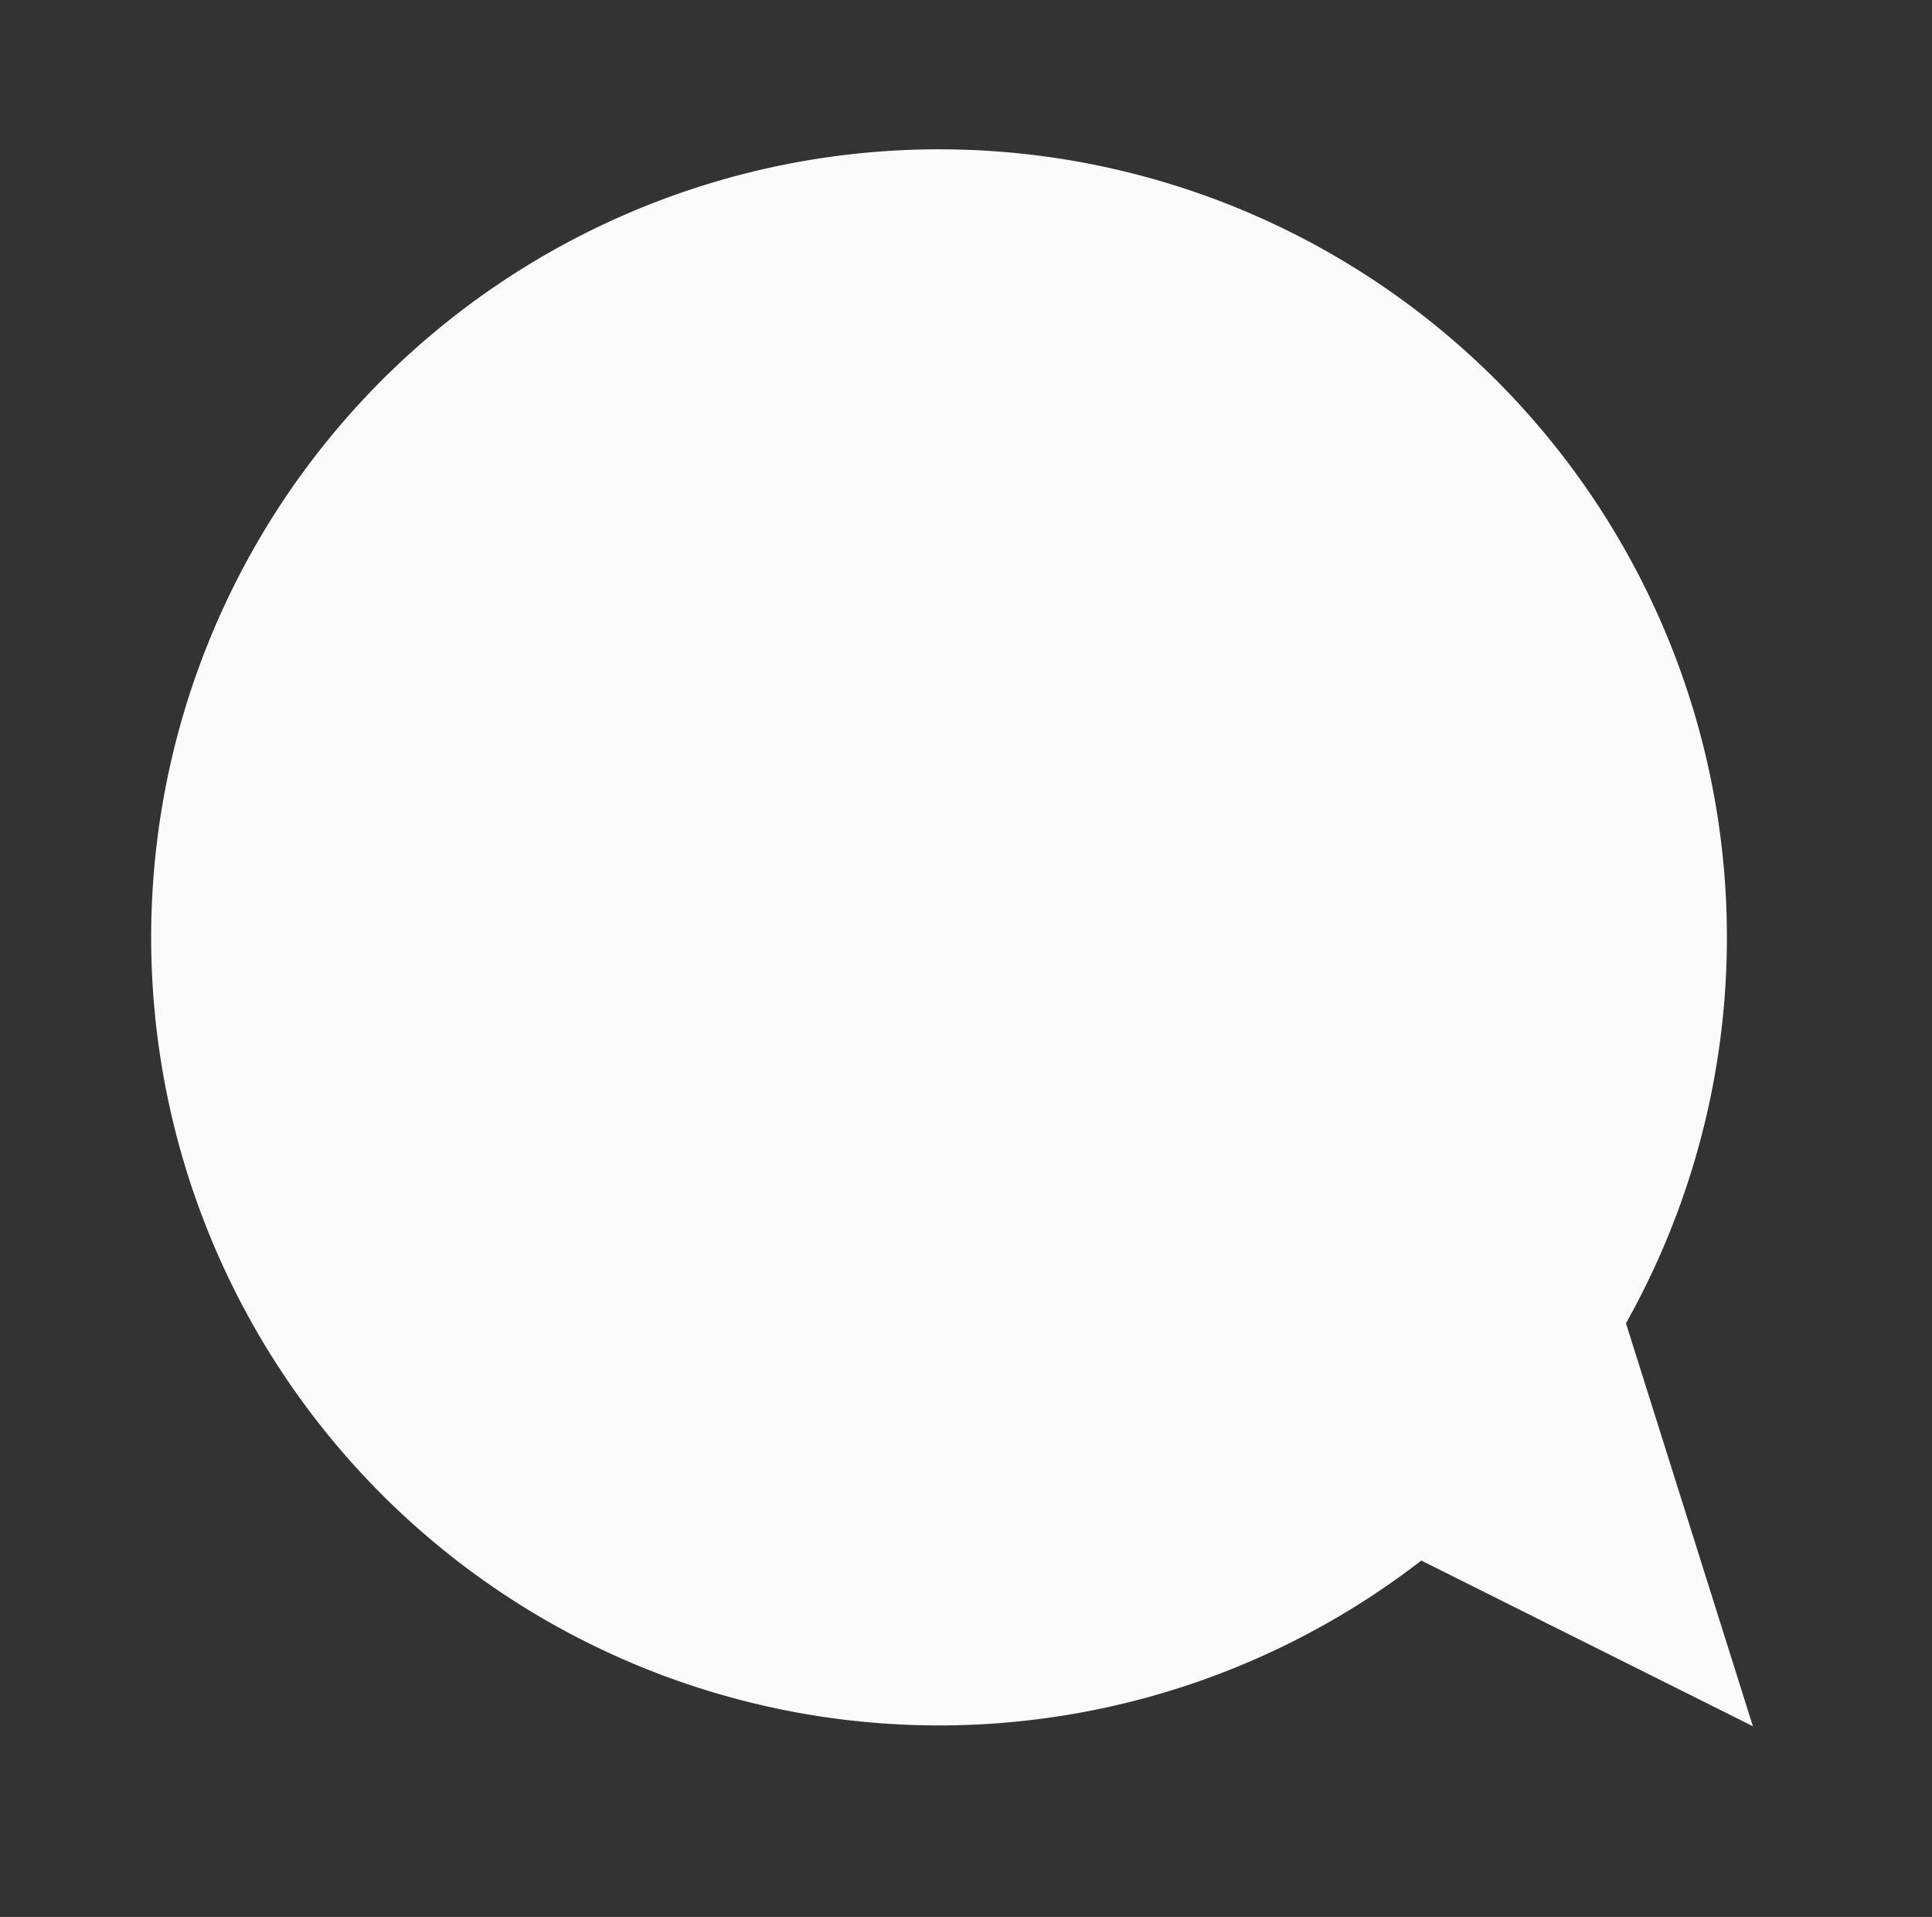 <svg xmlns="http://www.w3.org/2000/svg" xmlns:xlink="http://www.w3.org/1999/xlink" width="28.921" height="28.689" viewBox="0 0 28.921 28.689">
  <rect x="0" y="0" width="28.921" height="28.689" fill="#333333" stroke="none"/>
  <defs>
    <clipPath id="clip-path">
      <rect id="사각형_15" data-name="사각형 15" width="28.921" height="28.689" fill="#fafafa"/>
    </clipPath>
  </defs>
  <g id="그룹_16" data-name="그룹 16" transform="translate(2 2)">
    <g id="그룹_15" data-name="그룹 15" transform="translate(-2 -1.999)" clip-path="url(#clip-path)">
      <path id="패스_16" data-name="패스 16" d="M25.464,25.058l-1.9-6.031A11.794,11.794,0,1,0,20.5,22.578Z" transform="translate(0.776 0.776)" fill="#fafafa"/>
    </g>
  </g>
</svg>
